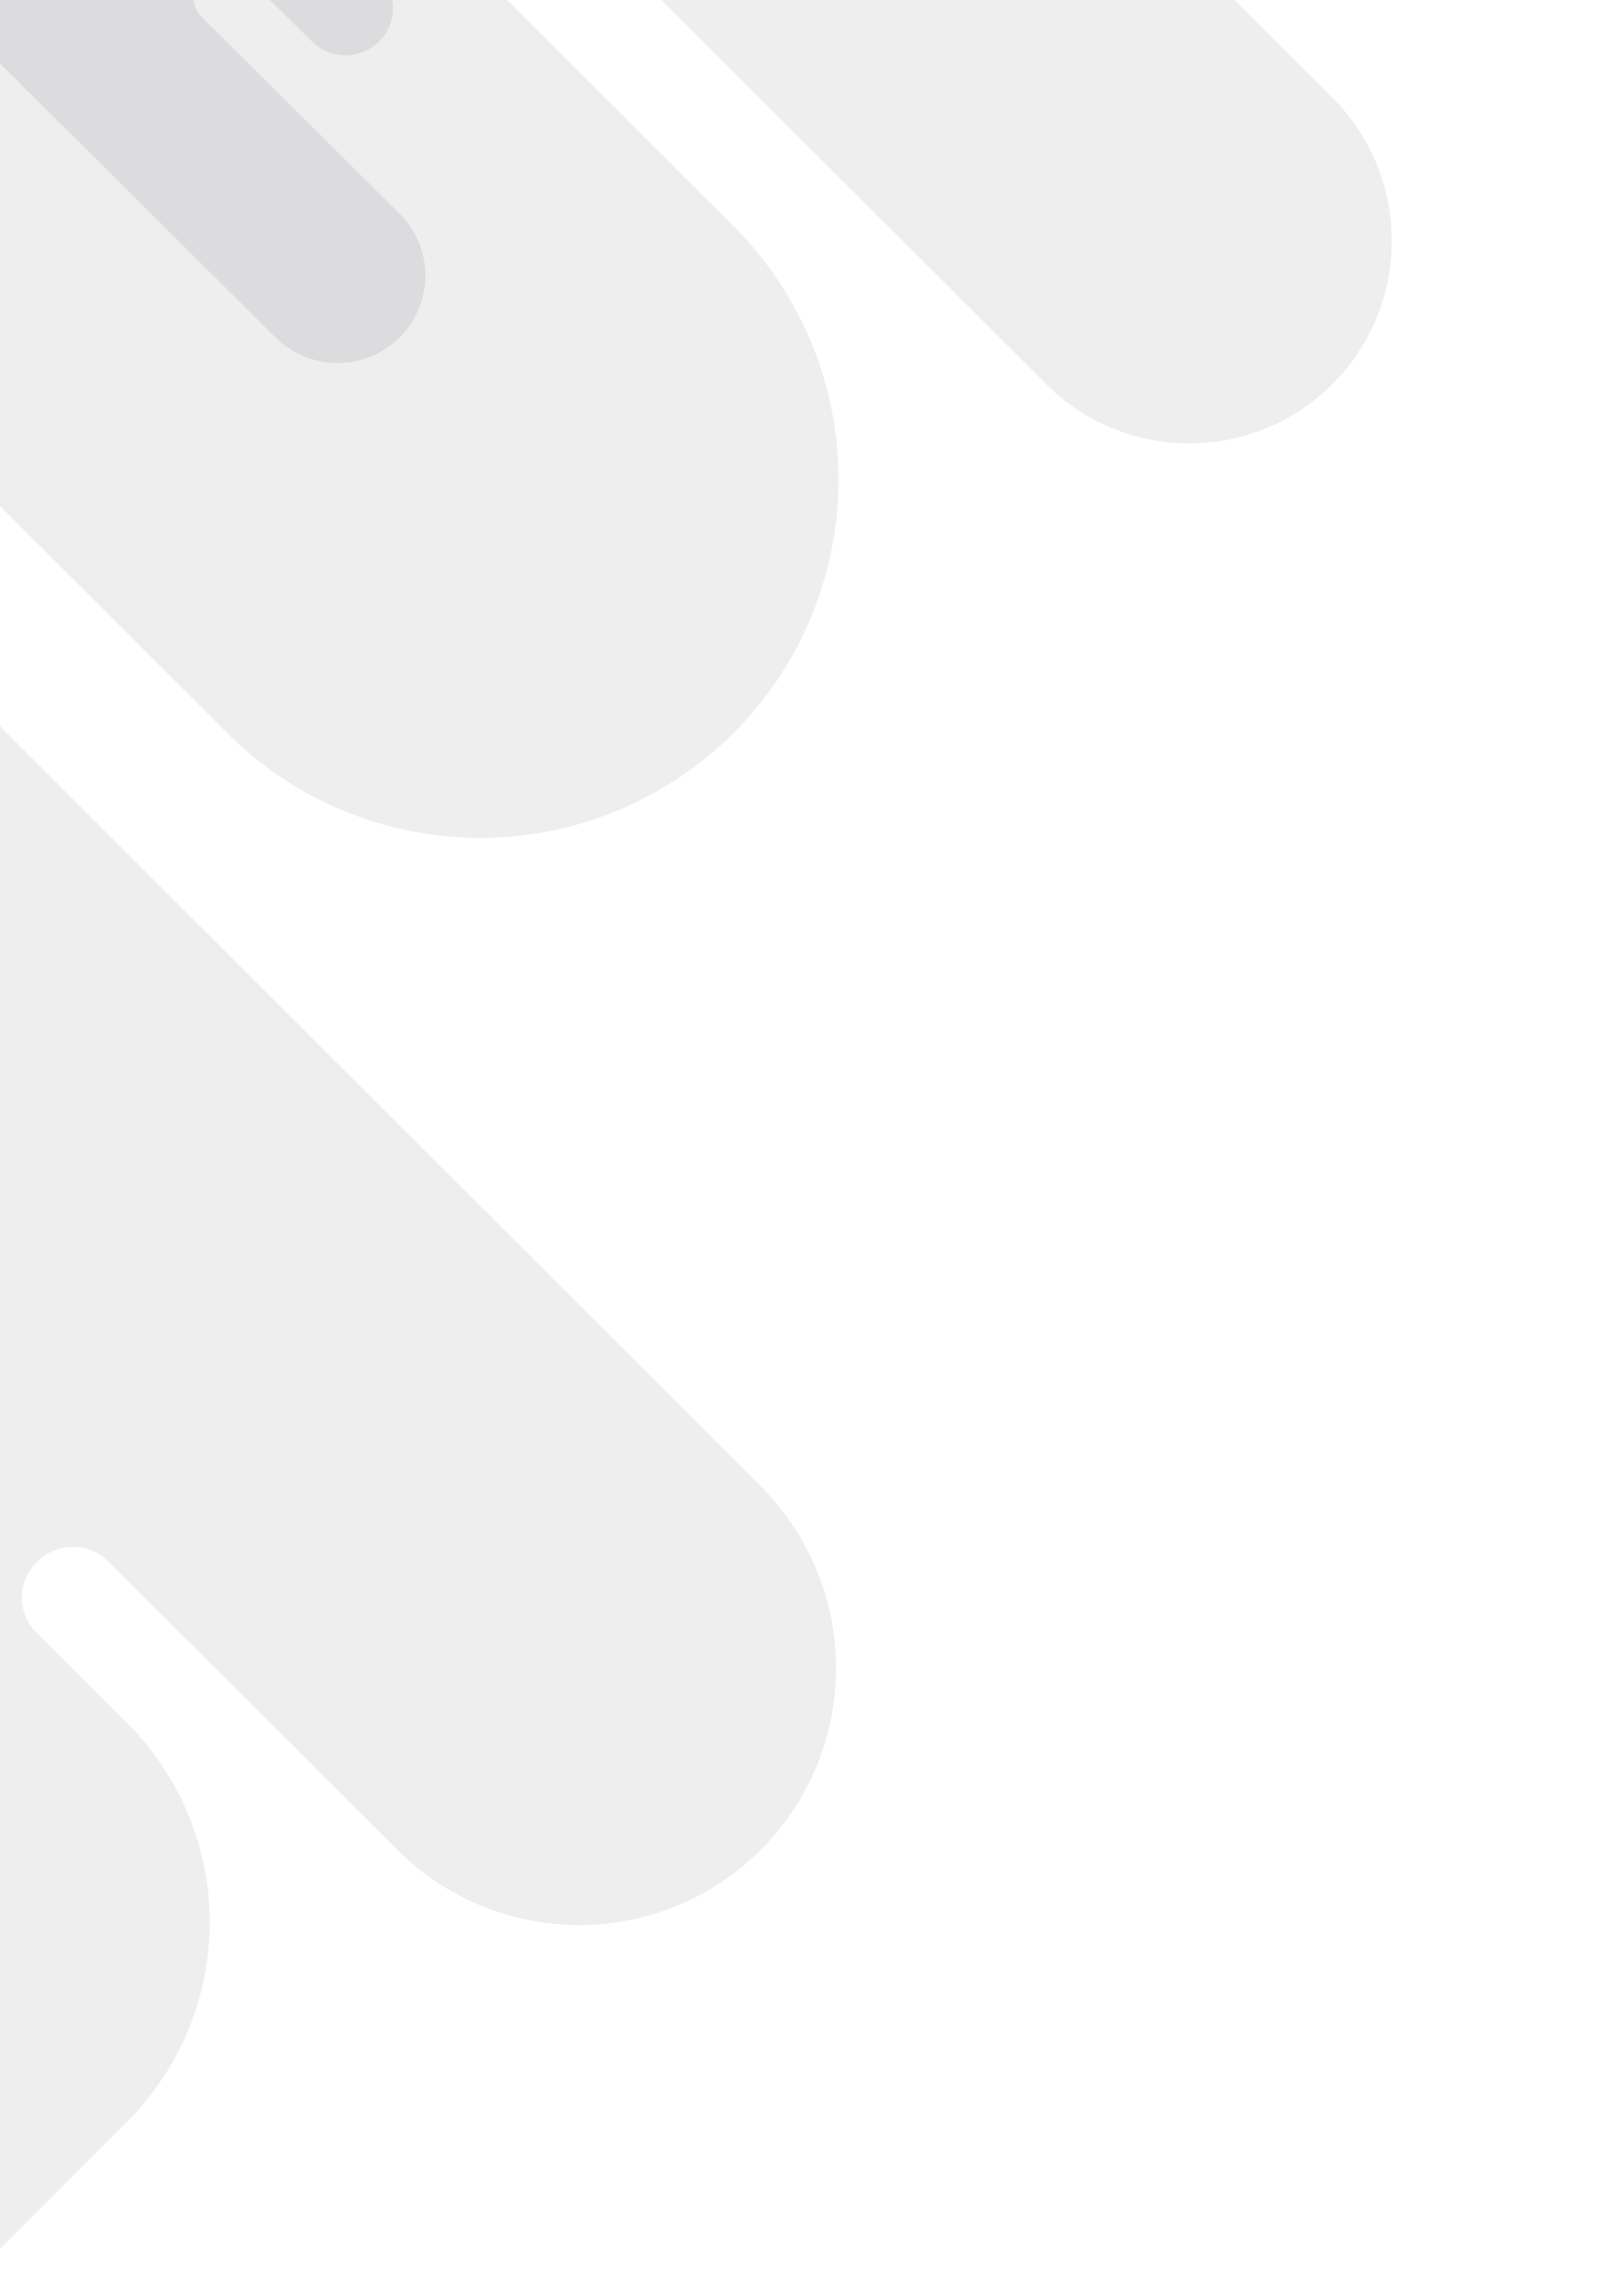 <svg width="261" height="367" viewBox="0 0 261 367" fill="none" xmlns="http://www.w3.org/2000/svg">
<g clip-path="url(#clip0_1073_13759)">
<path d="M-5.044 366.378L20.451 340.859C28.939 332.364 33.705 320.846 33.7 308.839C33.694 296.831 28.919 285.318 20.423 276.83L5.826 262.249C4.345 260.769 3.513 258.761 3.512 256.668C3.511 254.574 4.342 252.566 5.821 251.085L5.957 250.939C6.714 250.18 7.613 249.579 8.603 249.168C9.592 248.757 10.653 248.546 11.725 248.545C12.796 248.545 13.857 248.755 14.847 249.165C15.837 249.575 16.737 250.176 17.494 250.934L63.865 297.224C71.615 304.963 82.123 309.308 93.076 309.303C104.03 309.298 114.534 304.944 122.278 297.199V297.199C126.113 293.364 129.155 288.811 131.229 283.8C133.304 278.789 134.37 273.418 134.368 267.995C134.365 262.572 133.294 257.202 131.216 252.193C129.137 247.184 126.091 242.633 122.253 238.801L-19.322 97.374L-15.084 66.253L36.493 117.773C41.841 123.117 48.19 127.356 55.177 130.246C62.164 133.137 69.653 134.623 77.214 134.62C84.776 134.617 92.263 133.124 99.248 130.228C106.232 127.331 112.578 123.087 117.921 117.738V117.738C128.713 106.937 134.771 92.293 134.765 77.027C134.758 61.761 128.687 47.123 117.886 36.331L39.061 -42.407C38.246 -43.22 37.599 -44.185 37.158 -45.248C36.716 -46.311 36.489 -47.45 36.488 -48.601C36.488 -49.752 36.714 -50.891 37.155 -51.954C37.595 -53.017 38.241 -53.983 39.056 -54.797V-54.797C39.868 -55.61 40.833 -56.255 41.895 -56.696C42.958 -57.136 44.096 -57.363 45.246 -57.364C46.396 -57.364 47.535 -57.138 48.597 -56.699C49.66 -56.259 50.625 -55.615 51.439 -54.802L168.129 61.721C171.152 64.742 174.741 67.138 178.691 68.773C182.641 70.407 186.874 71.247 191.149 71.246C195.423 71.244 199.656 70.4 203.604 68.762C207.552 67.124 211.139 64.725 214.159 61.701V61.701C220.258 55.596 223.682 47.32 223.678 38.693C223.674 30.065 220.243 21.792 214.14 15.692L133.29 -65.067C132.418 -65.939 131.726 -66.973 131.253 -68.112C130.781 -69.25 130.537 -70.471 130.537 -71.704C130.536 -72.936 130.779 -74.157 131.25 -75.296C131.722 -76.435 132.413 -77.47 133.285 -78.342V-78.342C135.047 -80.099 137.434 -81.086 139.922 -81.087C142.411 -81.088 144.799 -80.103 146.562 -78.347L147.974 -76.909C160.869 -64.03 178.353 -56.799 196.58 -56.807C214.807 -56.815 232.285 -64.061 245.17 -76.95L305.454 -137.27L-44.168 -137.121" fill="#29313D" fill-opacity="0.08"/>
<path d="M-15.164 -4.869L44.267 54.211C45.578 55.516 47.135 56.551 48.849 57.258C50.562 57.964 52.399 58.327 54.254 58.326C56.109 58.325 57.946 57.961 59.659 57.253C61.372 56.545 62.928 55.509 64.238 54.202C66.883 51.568 68.368 47.996 68.367 44.273C68.365 40.55 66.877 36.98 64.23 34.348L32.459 2.786C31.565 1.879 31.064 0.66 31.064 -0.61C31.063 -1.88 31.563 -3.099 32.456 -4.007C33.368 -4.896 34.594 -5.394 35.871 -5.395C37.147 -5.395 38.374 -4.898 39.286 -4.009L50.139 6.66C50.848 7.366 51.69 7.926 52.617 8.308C53.544 8.69 54.537 8.886 55.54 8.885C56.544 8.885 57.537 8.688 58.463 8.305C59.39 7.923 60.231 7.362 60.94 6.655C61.649 5.95 62.212 5.113 62.596 4.191C62.98 3.269 63.178 2.281 63.177 1.283C63.177 0.286 62.978 -0.702 62.594 -1.624C62.209 -2.545 61.645 -3.382 60.935 -4.087L31.849 -33.03C29.932 -34.934 28.412 -37.195 27.374 -39.684C26.336 -42.172 25.801 -44.84 25.8 -47.535C25.799 -50.229 26.331 -52.897 27.367 -55.386C28.403 -57.876 29.922 -60.138 31.837 -62.044L32.636 -62.84L-23.974 -119.097C-23.974 -119.097 -15.818 -4.869 -15.164 -4.869Z" fill="#323A49" fill-opacity="0.1"/>
</g>
<defs>
<clipPath id="clip0_1073_13759">
<rect width="413.345" height="286.906" fill="white" transform="translate(-26.344 366.387) rotate(-90.025)"/>
</clipPath>
</defs>
</svg>
